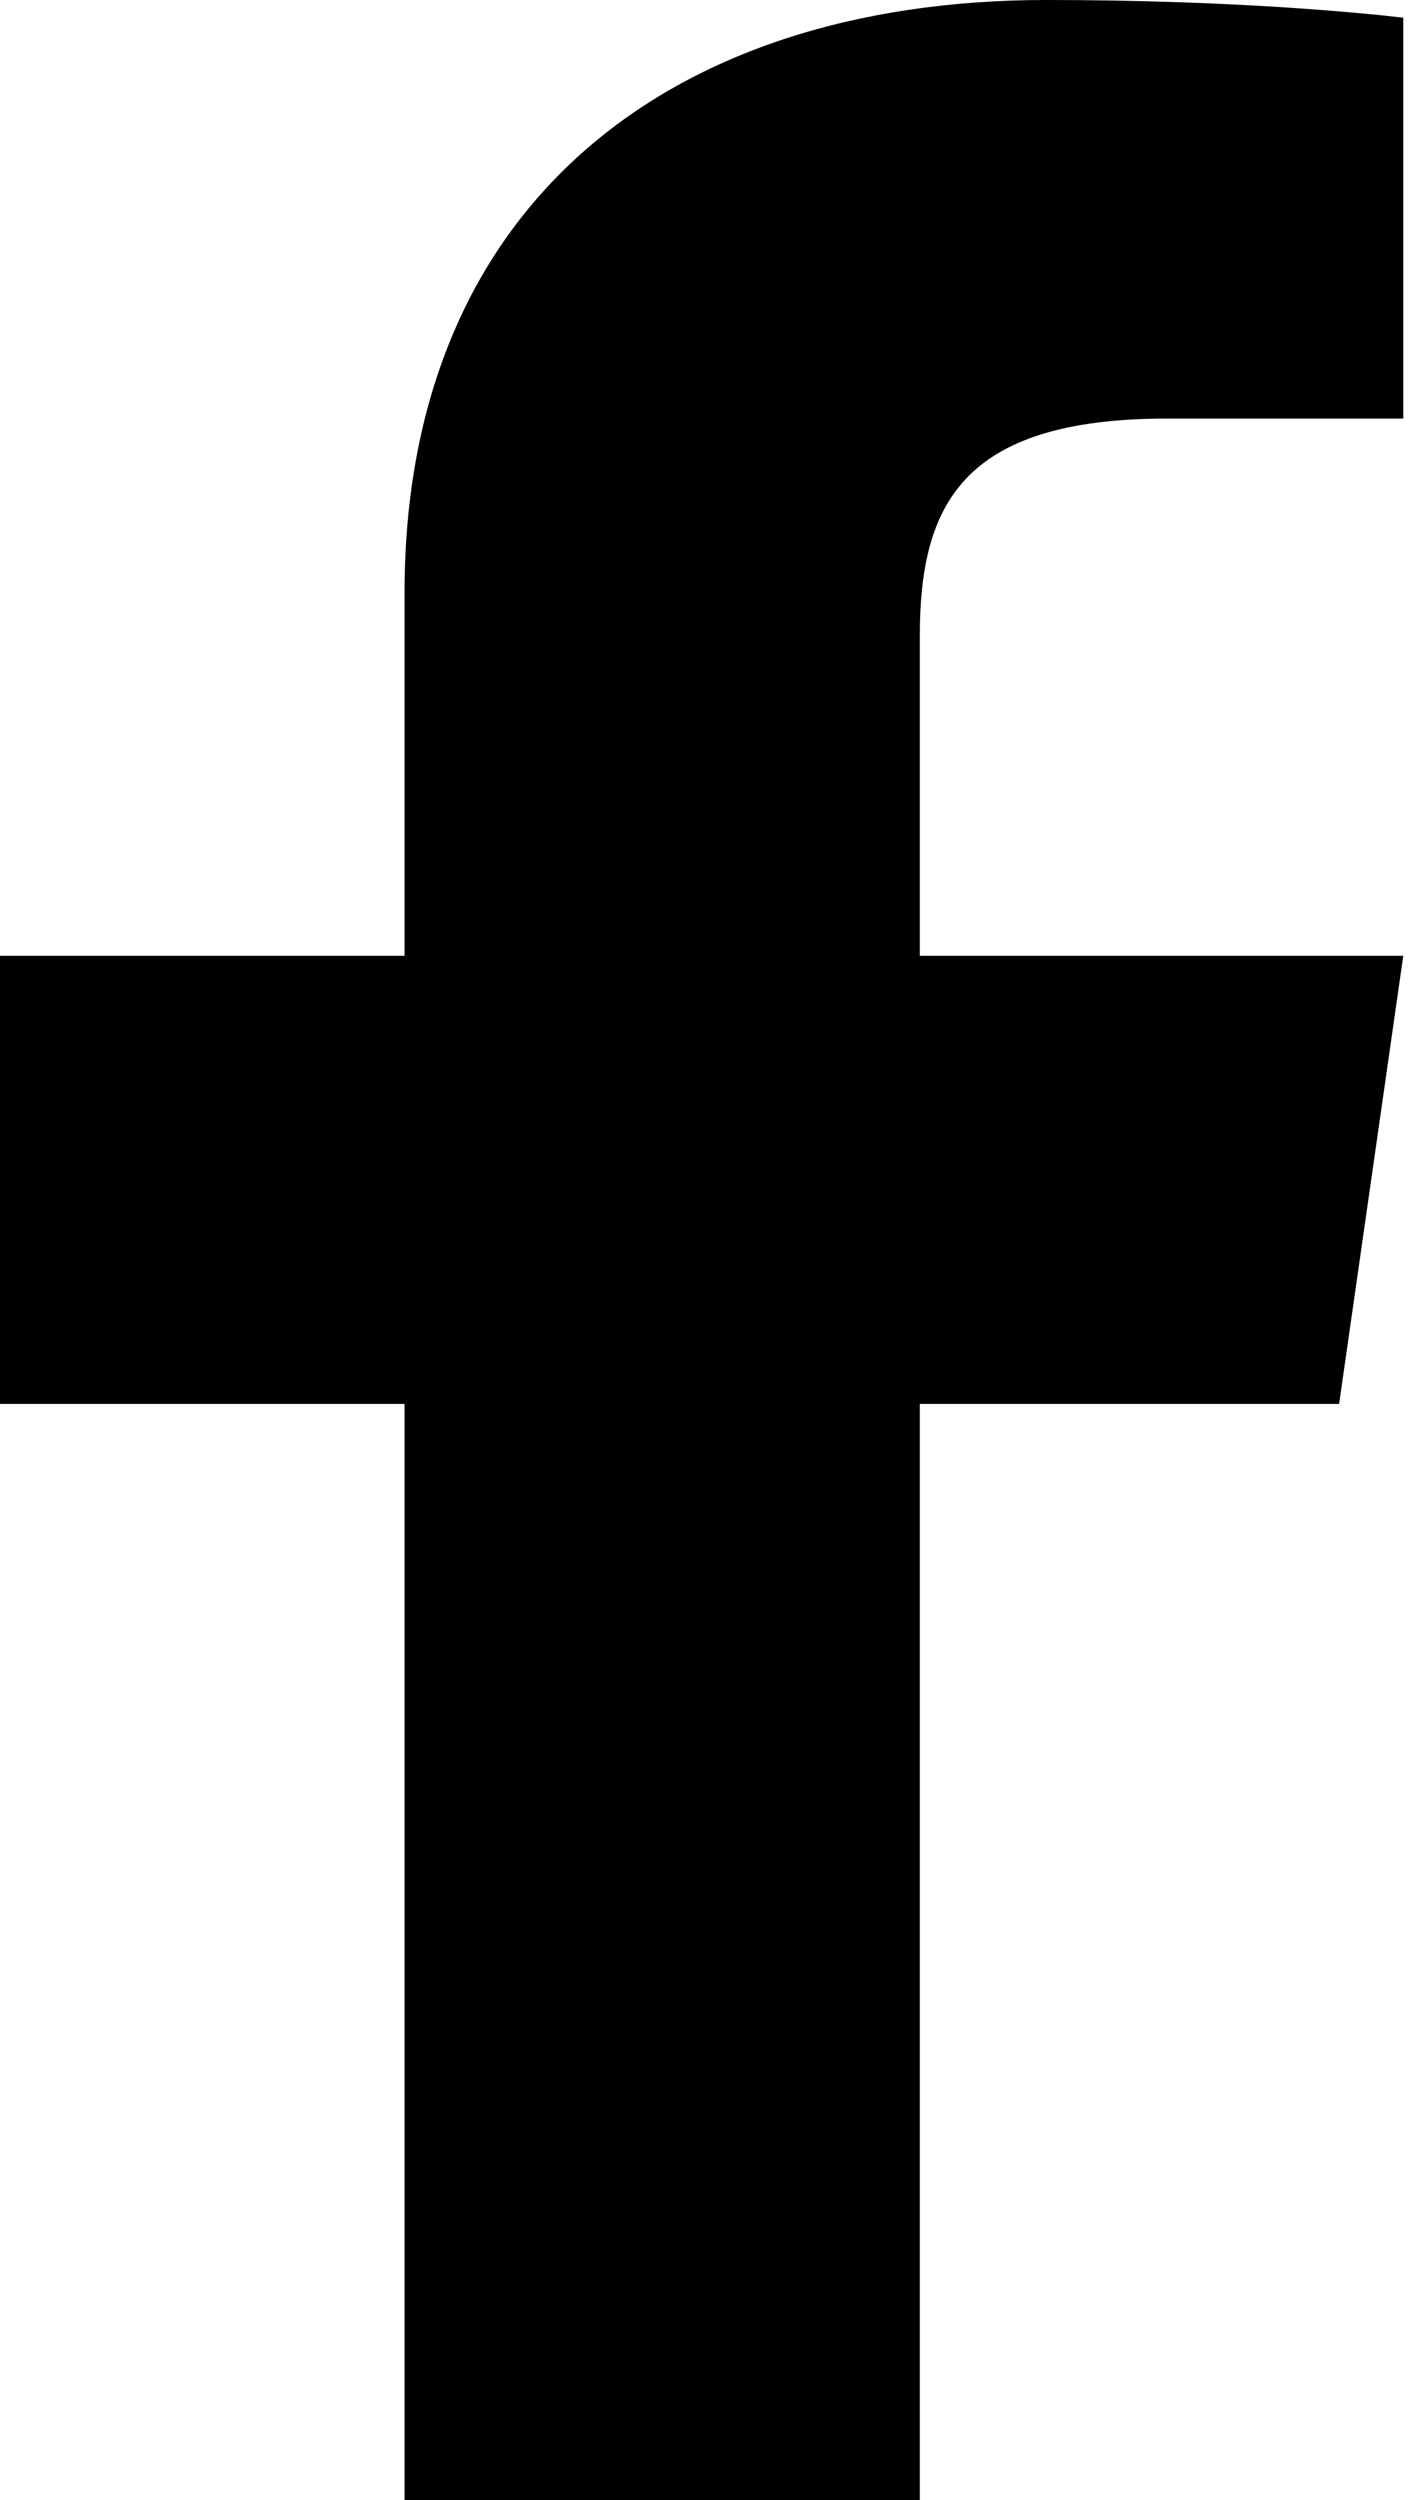 <svg width="16" height="28" viewBox="0 0 16 28" fill="none" xmlns="http://www.w3.org/2000/svg">
<path fill-rule="evenodd" clip-rule="evenodd" d="M13.076 4.688H15.723V0.198C15.213 0.139 13.77 0 11.725 0C7.457 0 4.533 2.338 4.533 6.634V10.705H0V15.724H4.533V28H10.306V15.724H15.004L15.723 10.705H10.306V7.13C10.306 5.68 10.755 4.688 13.076 4.688Z" fill="black"/>
</svg>
